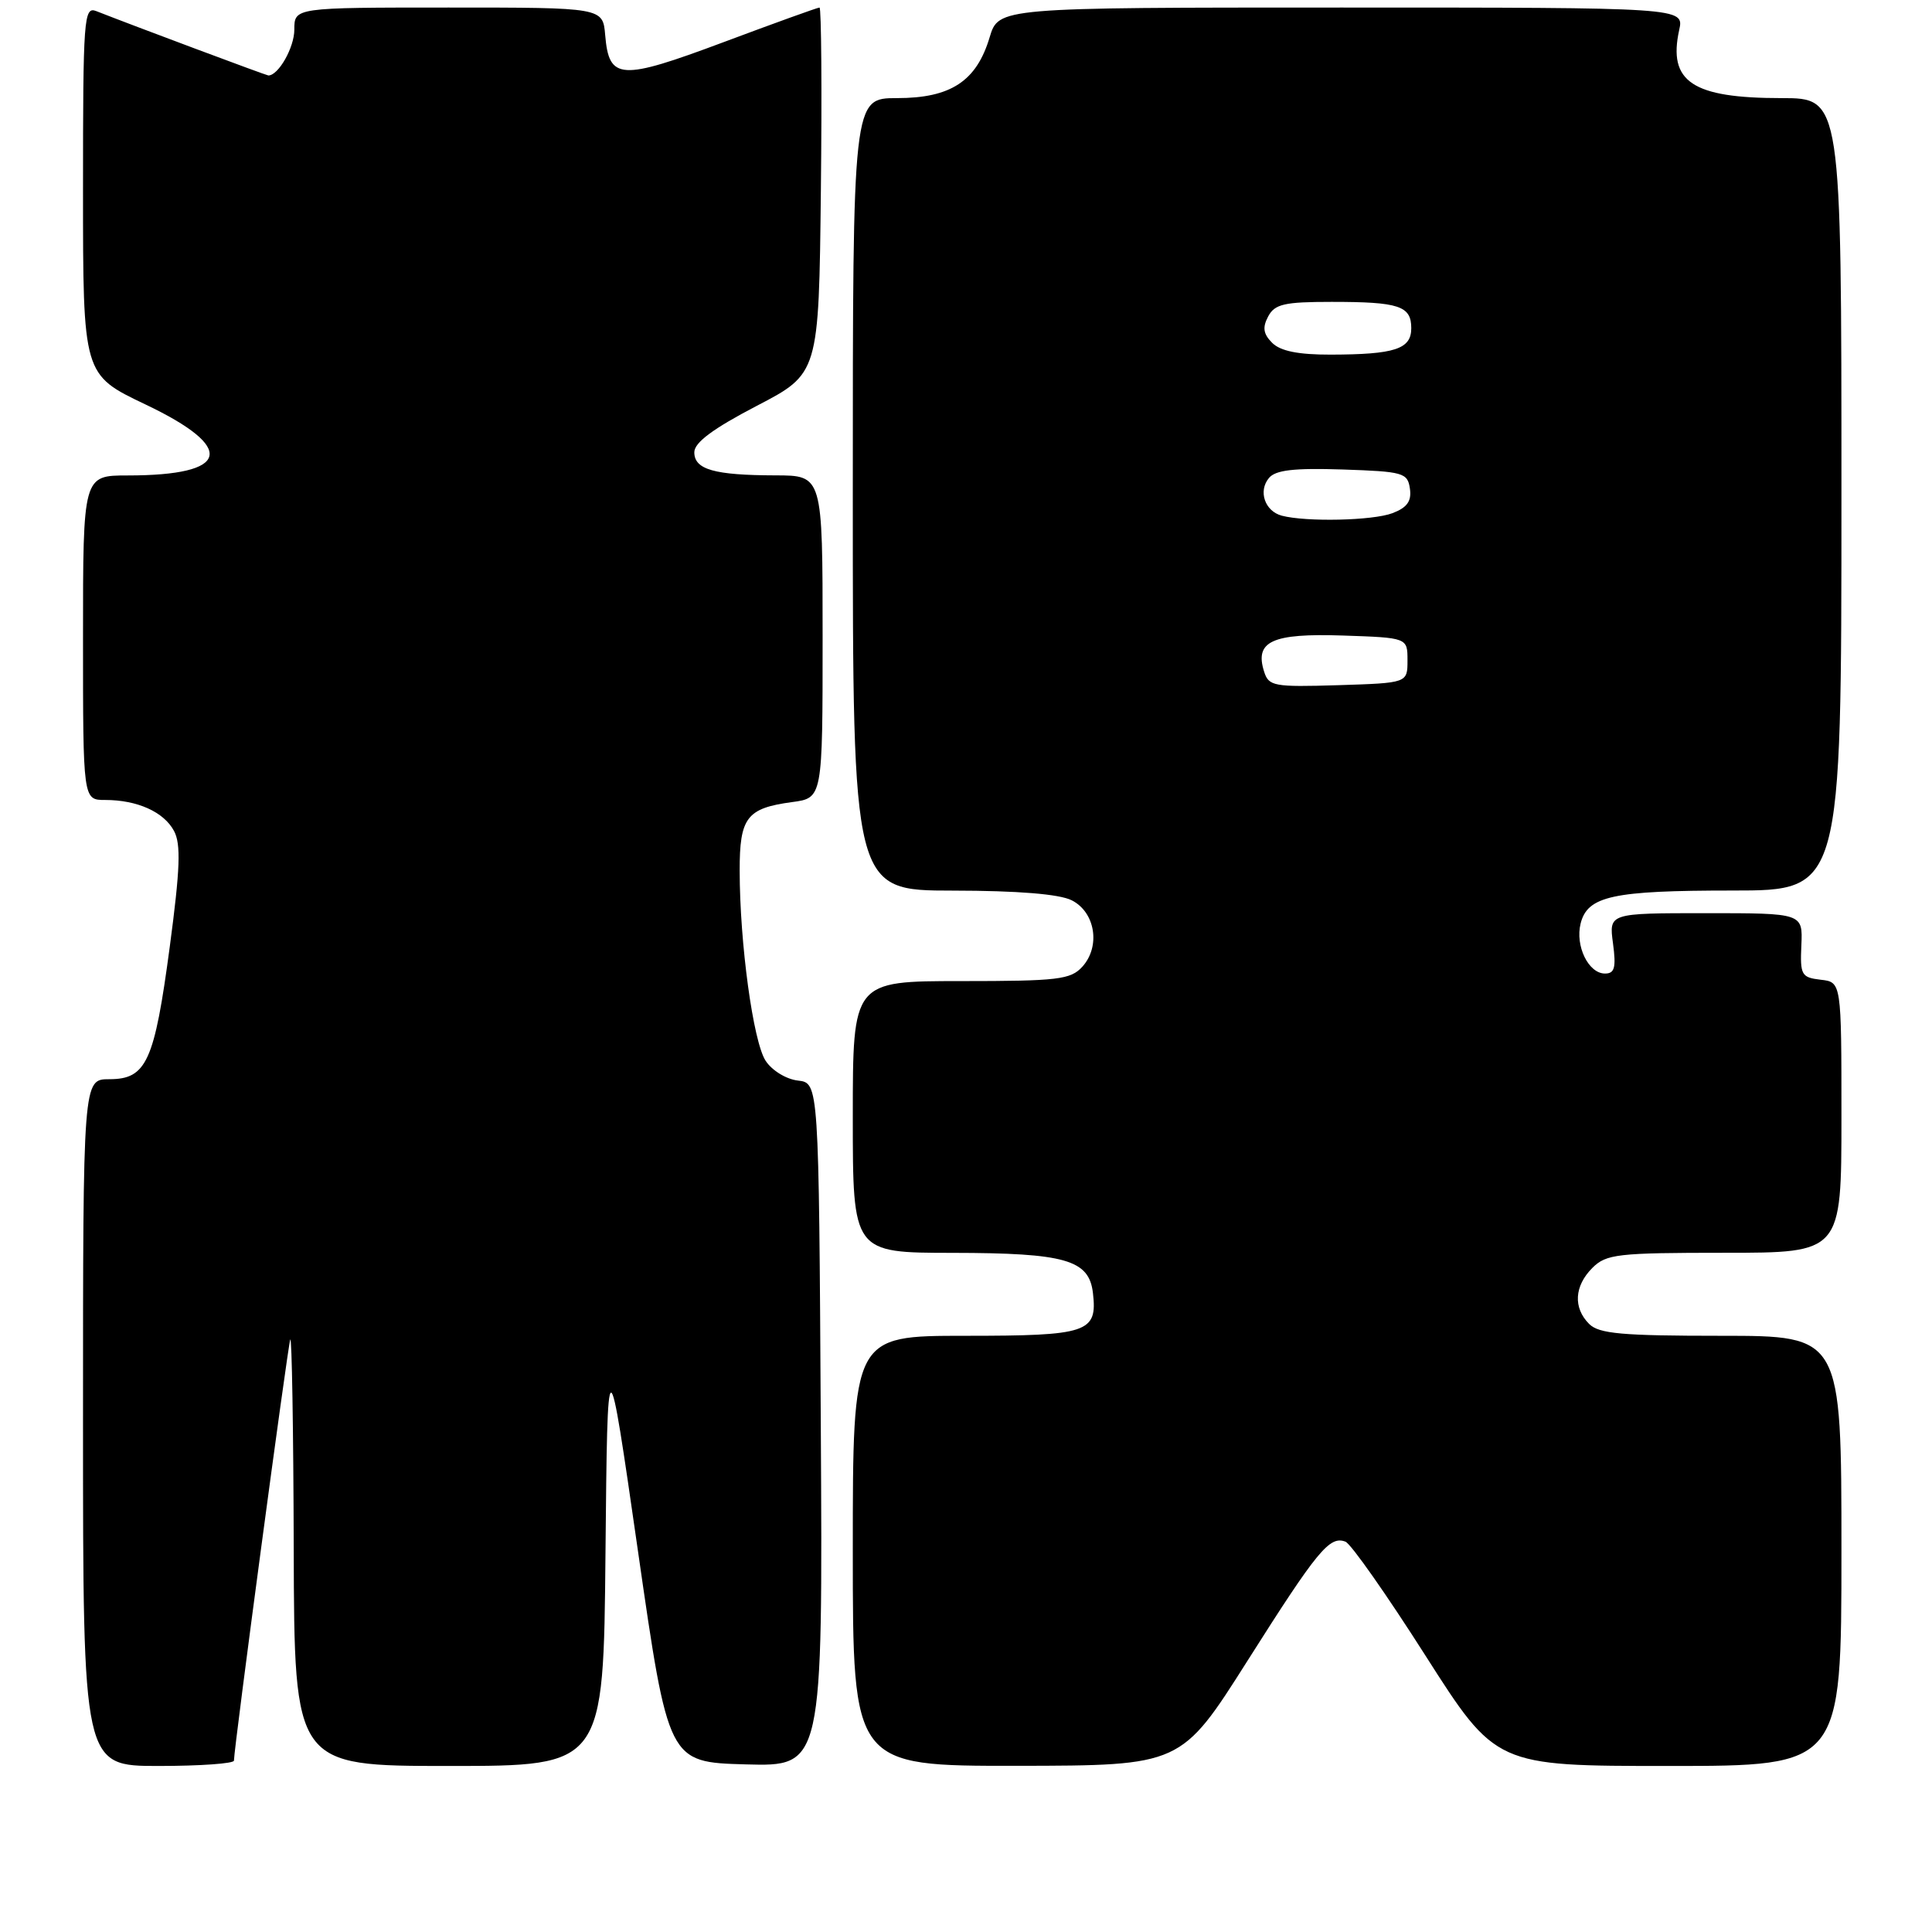 <?xml version="1.0" encoding="UTF-8" standalone="no"?>
<!DOCTYPE svg PUBLIC "-//W3C//DTD SVG 1.1//EN" "http://www.w3.org/Graphics/SVG/1.1/DTD/svg11.dtd" >
<svg xmlns="http://www.w3.org/2000/svg" xmlns:xlink="http://www.w3.org/1999/xlink" version="1.1" viewBox="0 0 256 256">
 <g >
 <path fill="currentColor"
d=" M 31.00 233.29 C 31.00 231.62 38.12 178.41 38.46 177.50 C 38.67 176.95 38.88 189.44 38.92 205.25 C 39.00 234.00 39.00 234.00 59.48 234.00 C 79.97 234.00 79.97 234.00 80.23 205.75 C 80.50 177.50 80.50 177.50 84.53 205.50 C 88.56 233.50 88.56 233.50 98.79 233.79 C 109.02 234.07 109.02 234.07 108.76 188.79 C 108.50 143.50 108.50 143.50 105.73 143.18 C 104.19 143.01 102.28 141.84 101.45 140.56 C 99.80 138.04 98.02 125.02 98.01 115.37 C 98.00 108.32 98.94 107.09 104.96 106.28 C 109.00 105.74 109.00 105.74 109.00 84.37 C 109.00 63.00 109.00 63.00 102.75 62.99 C 94.65 62.97 92.00 62.22 92.00 59.93 C 92.00 58.64 94.46 56.81 100.25 53.79 C 108.50 49.50 108.50 49.50 108.77 25.25 C 108.92 11.91 108.83 1.00 108.59 1.00 C 108.34 1.00 102.60 3.07 95.84 5.60 C 82.17 10.71 80.70 10.62 80.19 4.65 C 79.88 1.00 79.88 1.00 59.44 1.00 C 39.00 1.00 39.00 1.00 39.00 3.93 C 39.00 6.29 36.90 10.00 35.56 10.00 C 35.31 10.00 17.54 3.36 12.75 1.47 C 11.11 0.83 11.00 2.35 11.00 25.22 C 11.00 49.65 11.00 49.65 19.25 53.58 C 31.40 59.36 30.51 63.00 16.93 63.00 C 11.00 63.00 11.00 63.00 11.00 84.50 C 11.00 106.00 11.00 106.00 13.93 106.00 C 18.19 106.00 21.71 107.58 23.06 110.11 C 23.99 111.85 23.87 115.12 22.50 125.41 C 20.46 140.70 19.41 143.00 14.48 143.00 C 11.00 143.00 11.00 143.00 11.00 188.50 C 11.00 234.00 11.00 234.00 21.00 234.00 C 26.50 234.00 31.00 233.68 31.00 233.29 Z  M 165.30 220.06 C 174.58 205.41 176.17 203.47 178.28 204.28 C 179.00 204.55 183.77 211.35 188.89 219.39 C 198.21 234.00 198.21 234.00 221.10 234.00 C 244.00 234.00 244.00 234.00 244.00 205.50 C 244.00 177.00 244.00 177.00 228.07 177.00 C 214.92 177.00 211.87 176.73 210.57 175.43 C 208.43 173.29 208.60 170.40 211.00 168.00 C 212.83 166.17 214.33 166.00 228.50 166.00 C 244.00 166.00 244.00 166.00 244.00 148.07 C 244.00 130.13 244.00 130.13 241.25 129.82 C 238.70 129.52 238.51 129.20 238.69 125.25 C 238.88 121.00 238.88 121.00 226.03 121.00 C 213.19 121.00 213.19 121.00 213.73 125.00 C 214.16 128.22 213.95 129.00 212.67 129.00 C 210.48 129.00 208.70 125.34 209.44 122.37 C 210.36 118.72 213.69 118.00 229.57 118.00 C 244.00 118.00 244.00 118.00 244.00 65.50 C 244.00 13.00 244.00 13.00 236.05 13.00 C 224.24 13.00 221.00 10.84 222.50 3.98 C 223.16 1.00 223.16 1.00 177.74 1.00 C 132.32 1.00 132.32 1.00 131.13 4.95 C 129.39 10.76 125.98 13.00 118.87 13.00 C 113.00 13.00 113.00 13.00 113.00 65.50 C 113.00 118.00 113.00 118.00 126.25 118.01 C 134.88 118.02 140.37 118.47 142.00 119.29 C 145.13 120.86 145.86 125.39 143.42 128.09 C 141.87 129.80 140.20 130.00 127.35 130.00 C 113.00 130.00 113.00 130.00 113.00 148.00 C 113.00 166.00 113.00 166.00 126.25 166.01 C 141.19 166.03 144.31 166.93 144.82 171.33 C 145.43 176.58 144.16 177.00 127.88 177.00 C 113.00 177.00 113.00 177.00 113.00 205.50 C 113.00 234.00 113.00 234.00 134.75 233.98 C 156.50 233.95 156.50 233.95 165.30 220.06 Z  M 167.50 88.99 C 166.22 84.97 168.55 83.90 177.90 84.21 C 186.50 84.50 186.50 84.50 186.50 87.50 C 186.50 90.50 186.50 90.50 177.33 90.79 C 168.78 91.05 168.11 90.93 167.50 88.99 Z  M 169.84 68.33 C 167.60 67.73 166.69 65.08 168.14 63.34 C 169.01 62.28 171.45 62.00 177.90 62.21 C 185.95 62.48 186.52 62.64 186.82 64.75 C 187.06 66.41 186.45 67.26 184.50 68.00 C 181.90 68.99 173.07 69.18 169.84 68.33 Z  M 168.57 45.43 C 167.39 44.25 167.26 43.39 168.04 41.93 C 168.91 40.29 170.18 40.00 176.45 40.00 C 185.39 40.00 187.00 40.53 187.00 43.49 C 187.00 46.26 184.83 46.97 176.32 46.99 C 172.03 47.00 169.66 46.52 168.57 45.43 Z "/>
</g>
</svg>